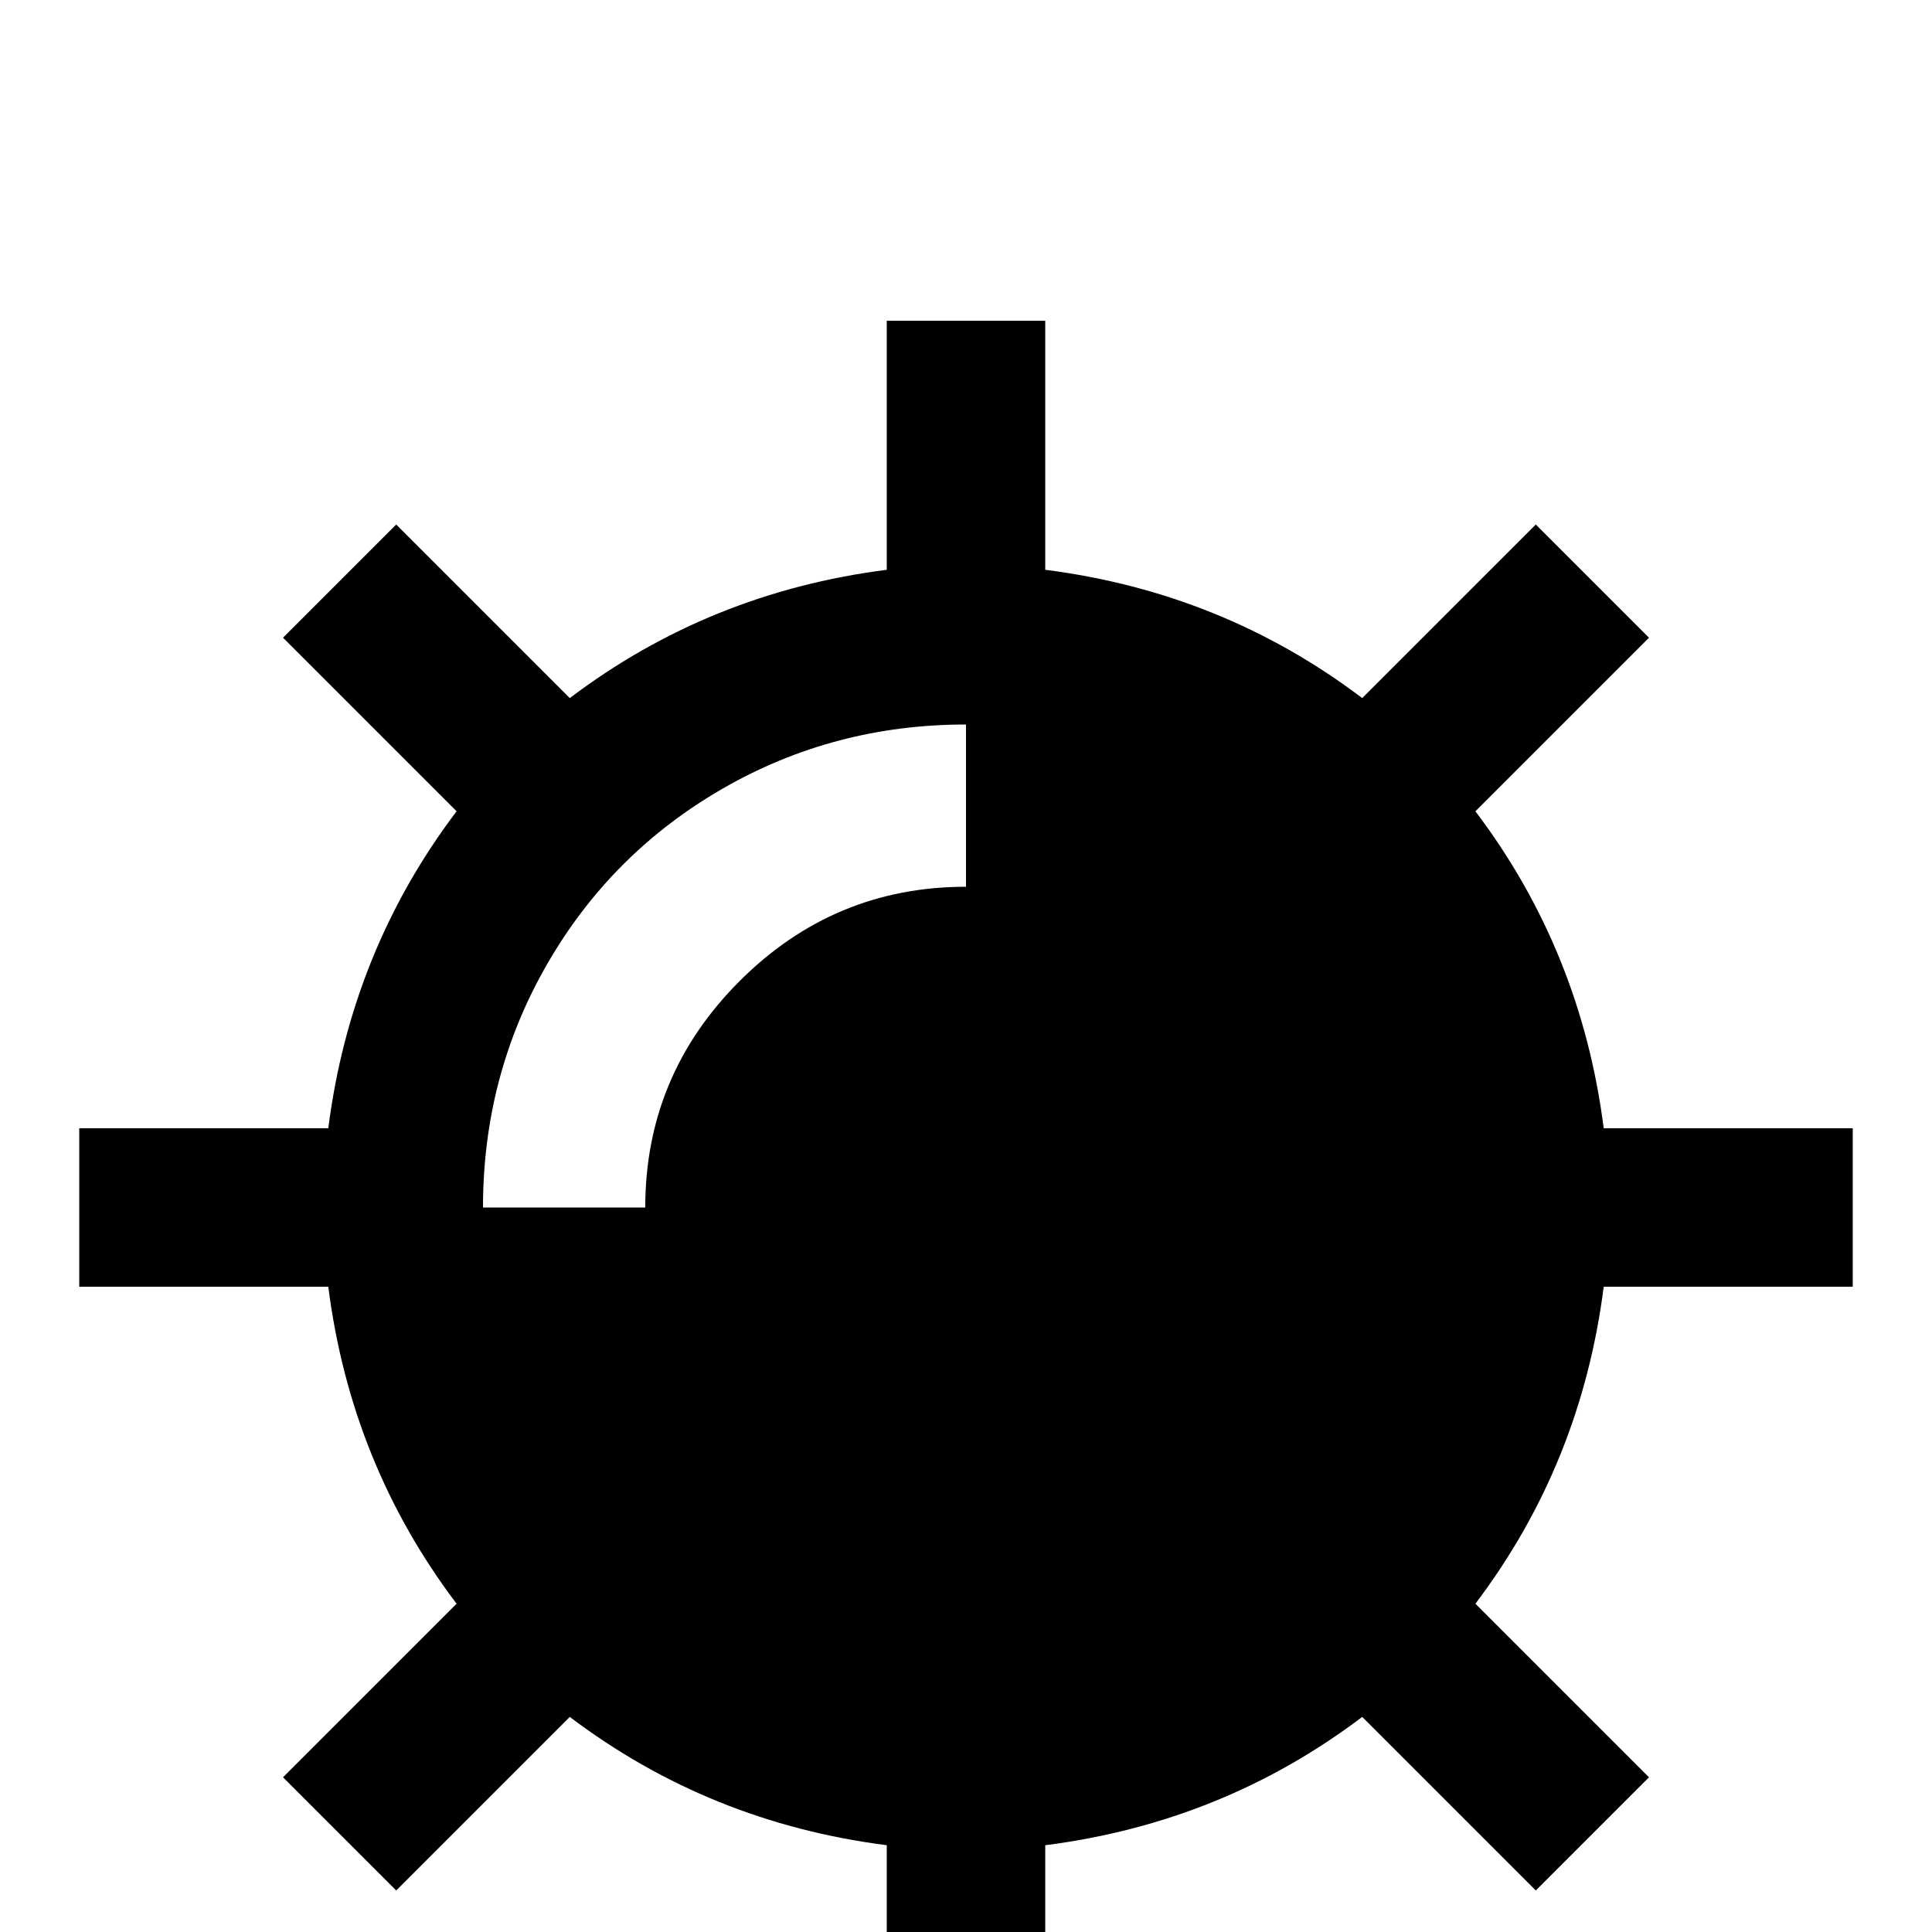 <svg xmlns="http://www.w3.org/2000/svg" viewBox="0 -512 512 512">
	<path fill="#000000" d="M491 -171V-213H425Q419 -260 391 -297L437 -343L407 -373L361 -327Q324 -355 277 -361V-427H235V-361Q188 -355 151 -327L105 -373L75 -343L121 -297Q93 -260 87 -213H21V-171H87Q93 -124 121 -87L75 -41L105 -11L151 -57Q188 -29 235 -23V43H277V-23Q324 -29 361 -57L407 -11L437 -41L391 -87Q419 -124 425 -171ZM256 -277Q221 -277 196 -252Q171 -227 171 -192H128Q128 -227 145 -256.5Q162 -286 191.5 -303Q221 -320 256 -320Z"/>
</svg>